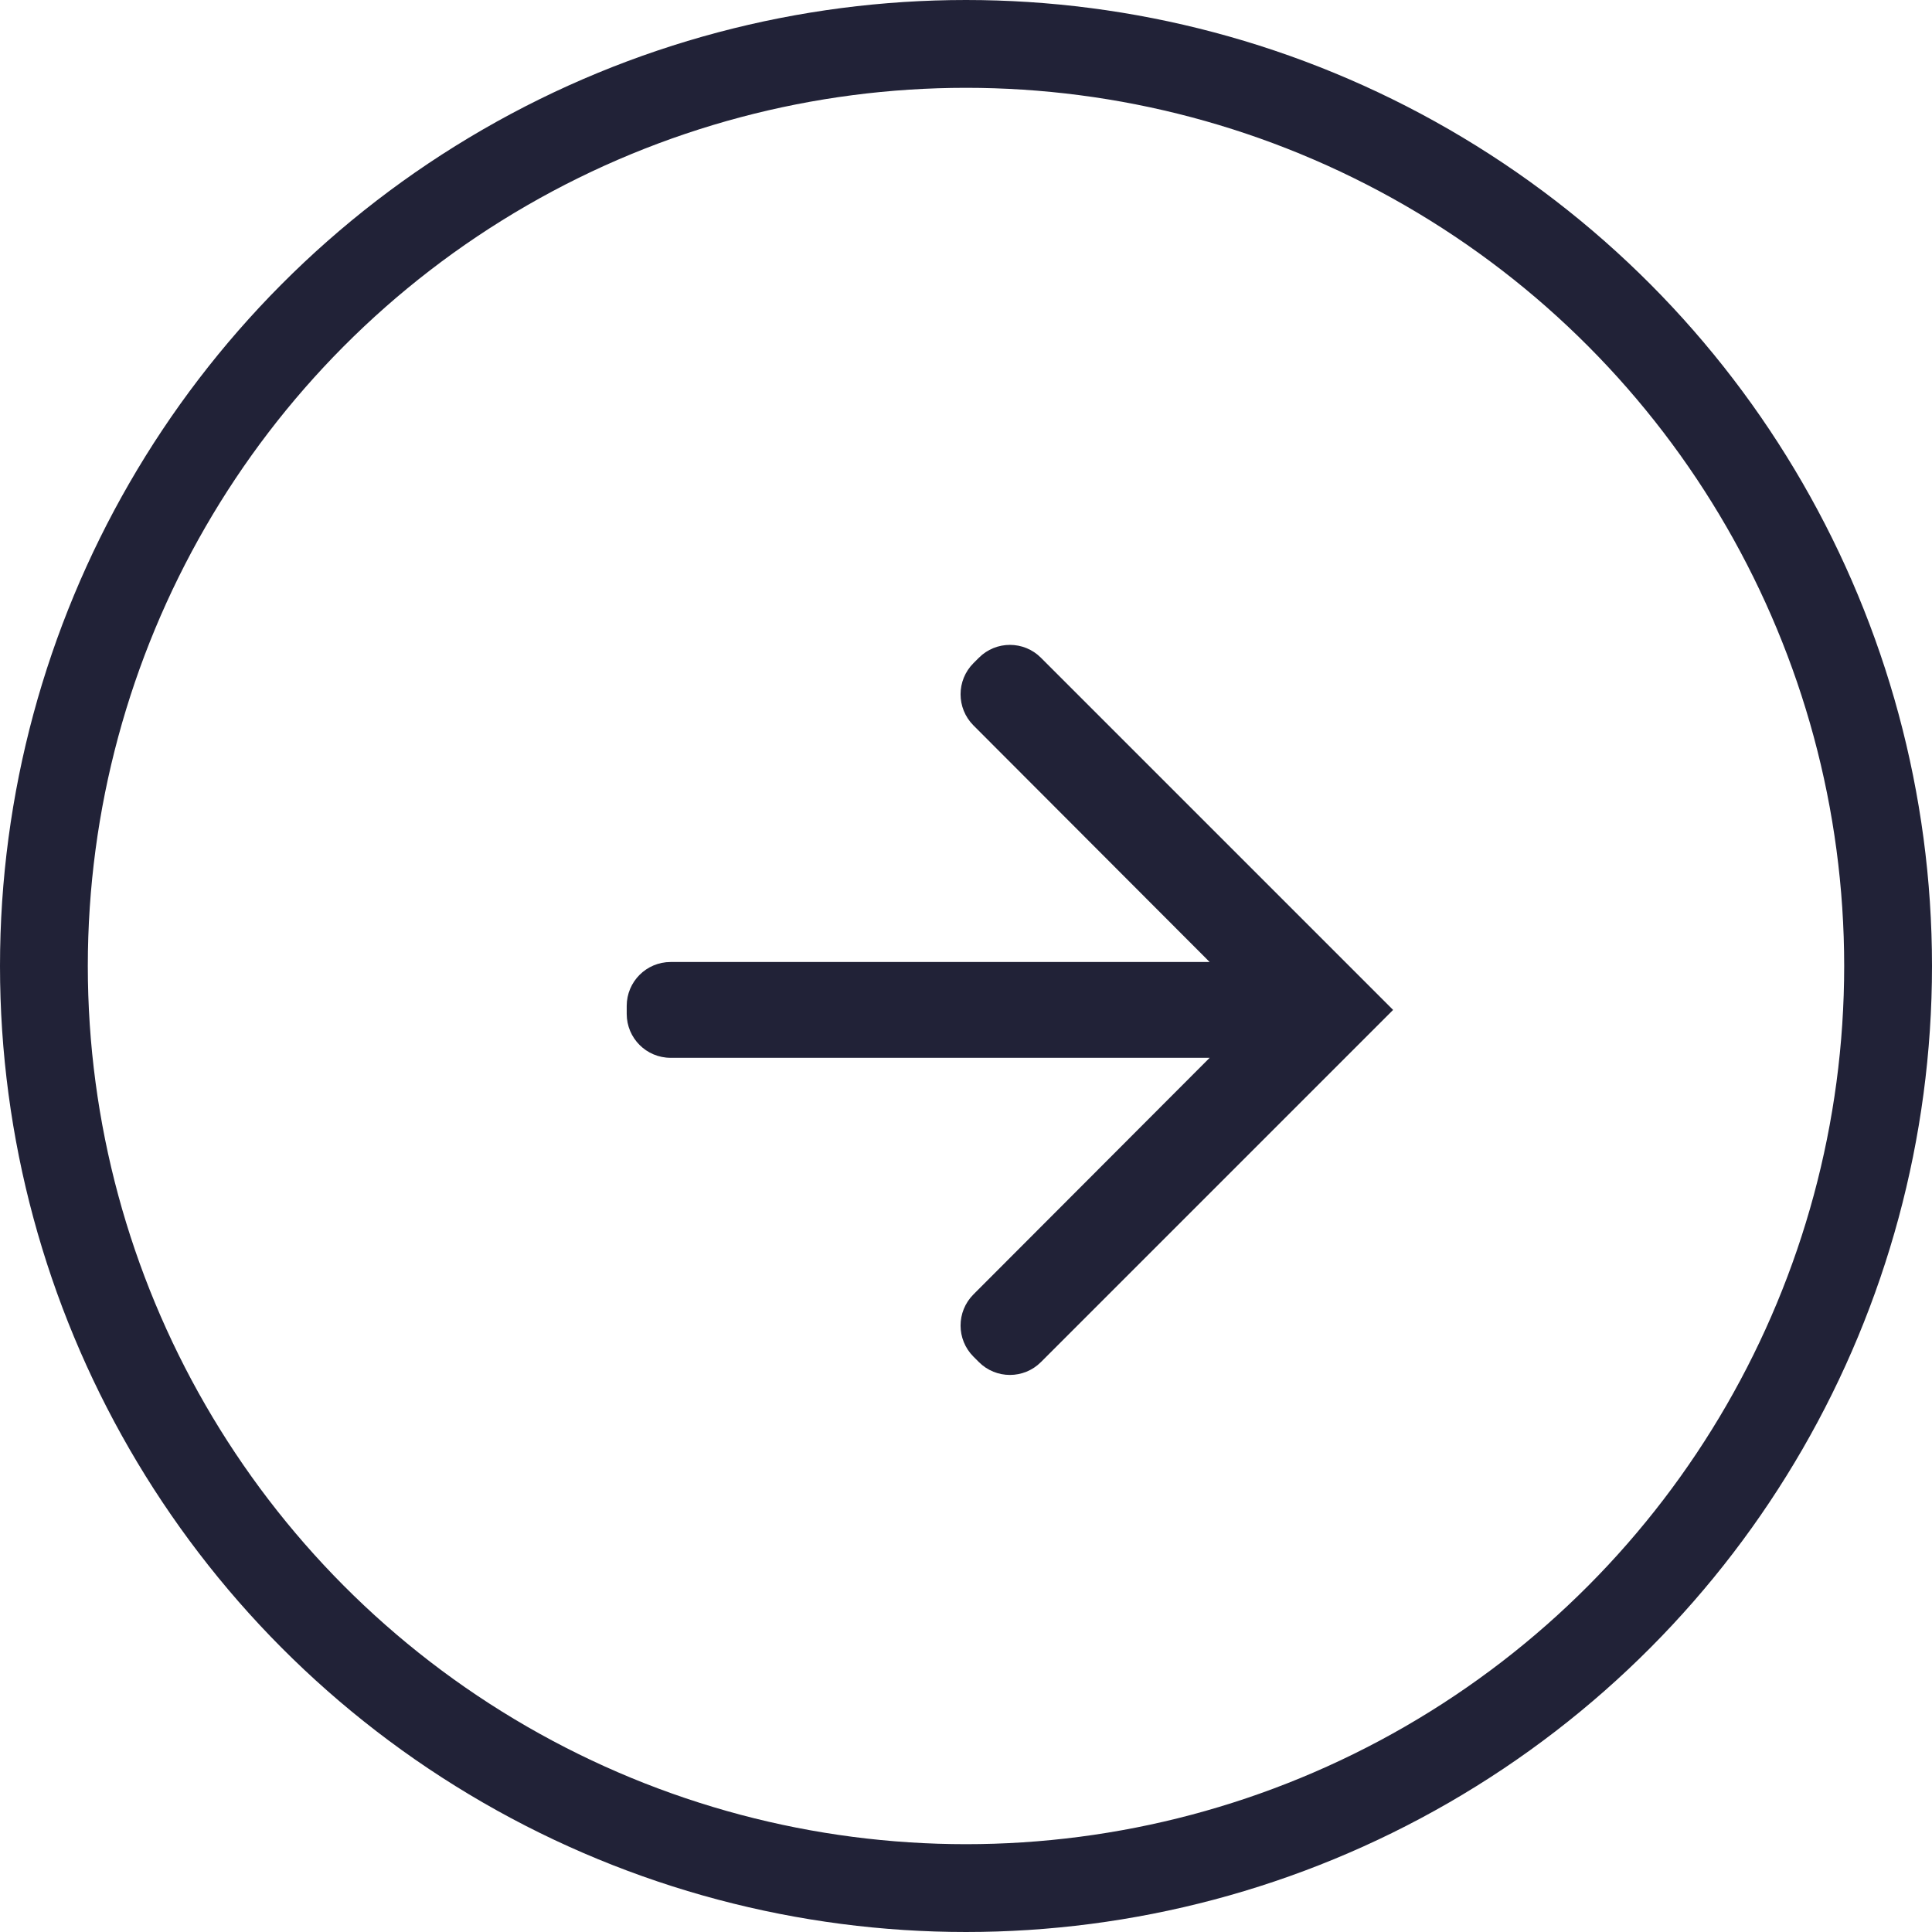<?xml version="1.0" encoding="UTF-8"?>
<svg width="44px" height="44px" viewBox="0 0 44 44" version="1.1" xmlns="http://www.w3.org/2000/svg" xmlns:xlink="http://www.w3.org/1999/xlink">
    <title>Group 8</title>
    <defs>
        <path d="M8.293,0.98 L8.169,1.104 C7.779,1.495 7.779,2.127 8.168,2.519 L13.549,7.909 L13.549,7.909 L1.273,7.909 C0.72,7.909 0.273,8.357 0.273,8.909 L0.273,9.091 C0.273,9.643 0.72,10.091 1.273,10.091 L13.549,10.091 L13.549,10.091 L8.168,15.481 C7.779,15.873 7.779,16.505 8.169,16.896 L8.293,17.02 C8.683,17.411 9.317,17.411 9.707,17.02 L17.727,9 L17.727,9 L9.707,0.98 C9.317,0.589 8.683,0.589 8.293,0.98 Z" id="path-1"></path>
    </defs>
    <g id="Symbols" stroke="none" stroke-width="1" fill="none" fill-rule="evenodd">
        <g id="Icon/Arrow/Circle/White-Copy" transform="translate(1, 1)">
            <g id="Group-8">
                <g id="Icon/Arrow/White" transform="translate(22, 22) rotate(-90) translate(-22, -22) translate(13, 13)">
                    <g id="Atoms-/-icons-/-System-/-Arrow_bottom">
                        <mask id="mask-2" fill="white">
                            <use xlink:href="#path-1"></use>
                        </mask>
                        <use id="Mask" fill="#212237" transform="translate(9, 9) rotate(-270) translate(-9, -9) " xlink:href="#path-1"></use>
                    </g>
                </g>
                <circle id="Oval" stroke="#212237" stroke-width="2" cx="21" cy="21" r="21"></circle>
            </g>
        </g>
    </g>
</svg>